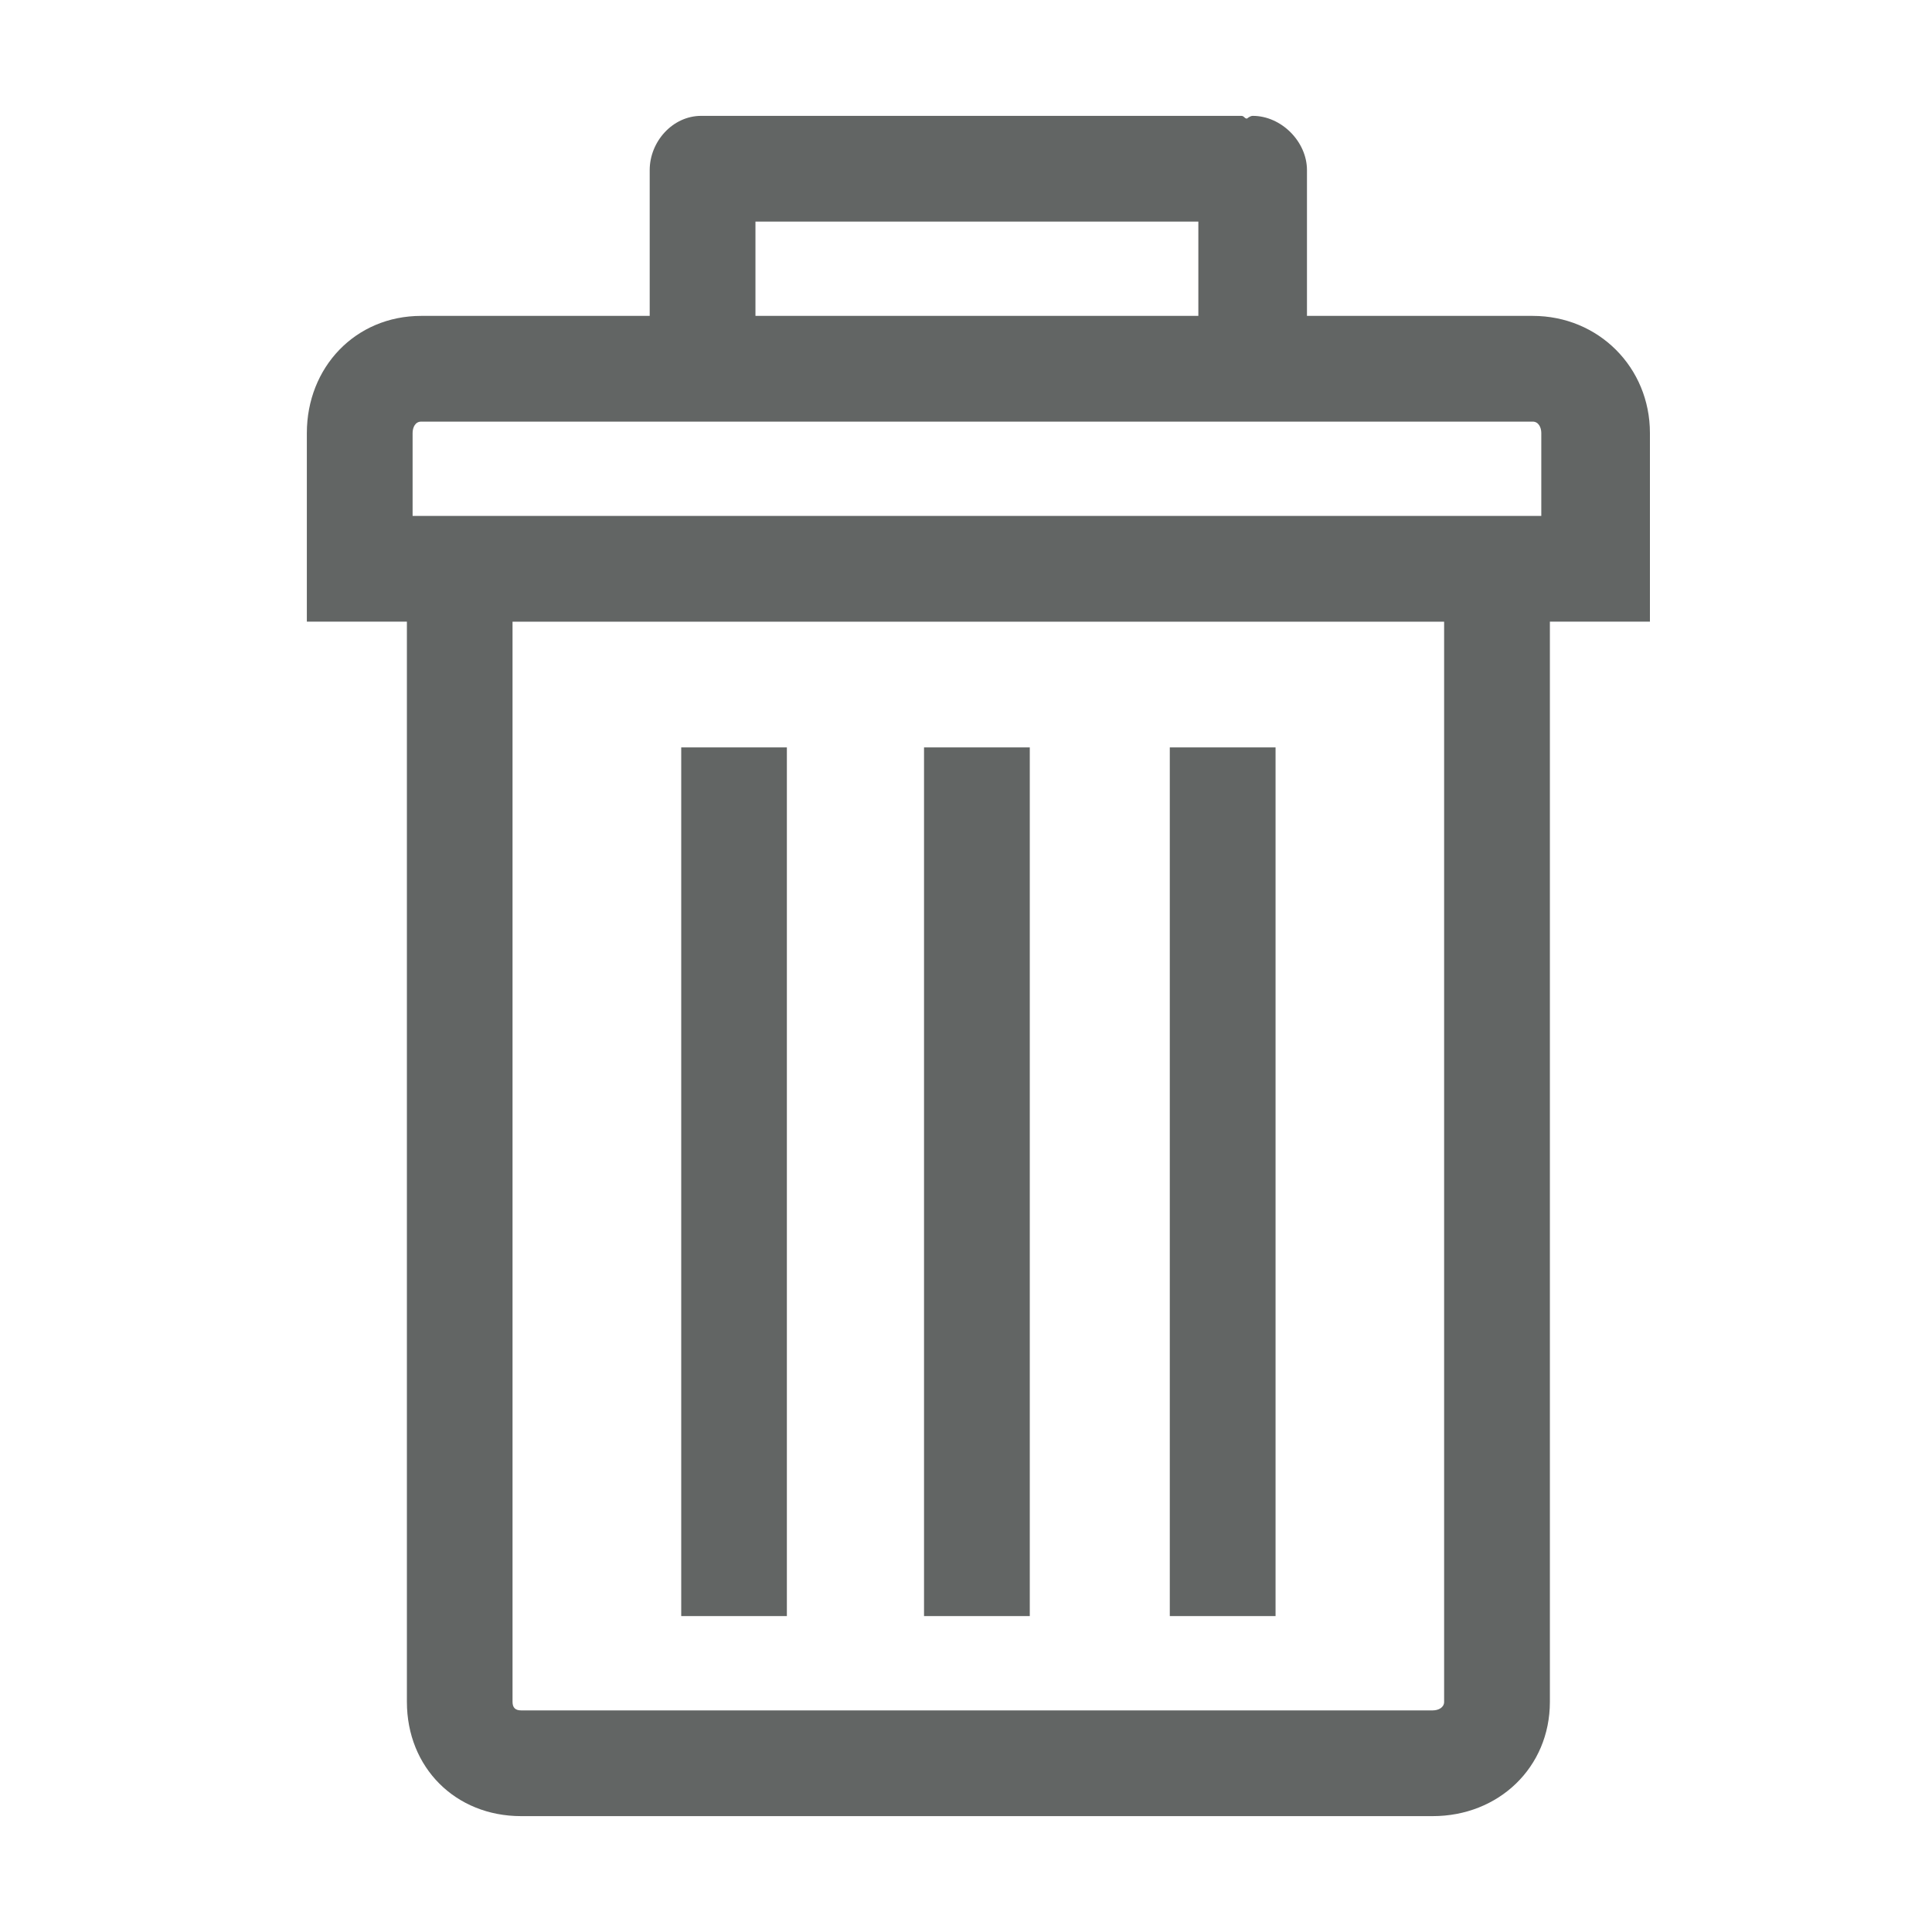 <?xml version="1.0" encoding="UTF-8" standalone="no"?>
<svg
   xmlns:dc="http://purl.org/dc/elements/1.1/"
   xmlns:cc="http://creativecommons.org/ns#"
   xmlns:rdf="http://www.w3.org/1999/02/22-rdf-syntax-ns#"
   xmlns:svg="http://www.w3.org/2000/svg"
   xmlns="http://www.w3.org/2000/svg"
   xmlns:sodipodi="http://sodipodi.sourceforge.net/DTD/sodipodi-0.dtd"
   xmlns:inkscape="http://www.inkscape.org/namespaces/inkscape"
   viewBox="0 0 1024 1024"
   id="svg2"
   version="1.1"
   inkscape:version="0.91 r13725"
   sodipodi:docname="delete.svg">
  <defs
     id="defs8" />
  <sodipodi:namedview
     pagecolor="#ffffff"
     bordercolor="#666666"
     borderopacity="1"
     objecttolerance="10"
     gridtolerance="10"
     guidetolerance="10"
     inkscape:pageopacity="0"
     inkscape:pageshadow="2"
     inkscape:window-width="698"
     inkscape:window-height="786"
     id="namedview6"
     showgrid="false"
     inkscape:zoom="0.23046875"
     inkscape:cx="512"
     inkscape:cy="512"
     inkscape:window-x="169"
     inkscape:window-y="25"
     inkscape:window-maximized="0"
     inkscape:current-layer="svg2" />
  <path
     d="M812.392 167.43h-119.67v-77.246c0-15.137-13.61-28.776-28.753-28.776-1.442 0-3.031 1.441-3.031 1.441-1.441 0-1.441-1.441-3.031-1.441h-286.26c-15.137 0-27.296 13.633-27.296 28.776v77.246h-121.124c-34.865 0-60.593 27.263-60.593 62.097v99.962h53.029v572.511c0 34.836 25.725 60.586 60.533 60.586h483.172c34.865 0 62.104-25.753 62.104-60.586v-572.511h53.027v-99.962c0-34.836-27.296-62.097-62.104-62.097zm-411.986-49.983h234.743v49.983h-234.743v-49.983zm365.015 784.56c0 3.031-3.031 4.535-6.061 4.535h-483.172c-3.031 0-4.535-1.441-4.535-4.535v-572.511h493.762v572.511zm51.508-628.56h-598.242v-43.92c0-3.031 1.441-6.061 4.535-6.061h589.165c3.031 0 4.535 3.031 4.535 6.061v43.92zm-196.912 122.684v460.436h56.054v-460.436h-56.054zm-130.263 0v460.436h56.054v-460.436h-56.054zm-128.692 0v460.436h55.996v-460.436h-55.996z"
     id="path4"
     style="fill:#626564;fill-opacity:1" />
</svg>
